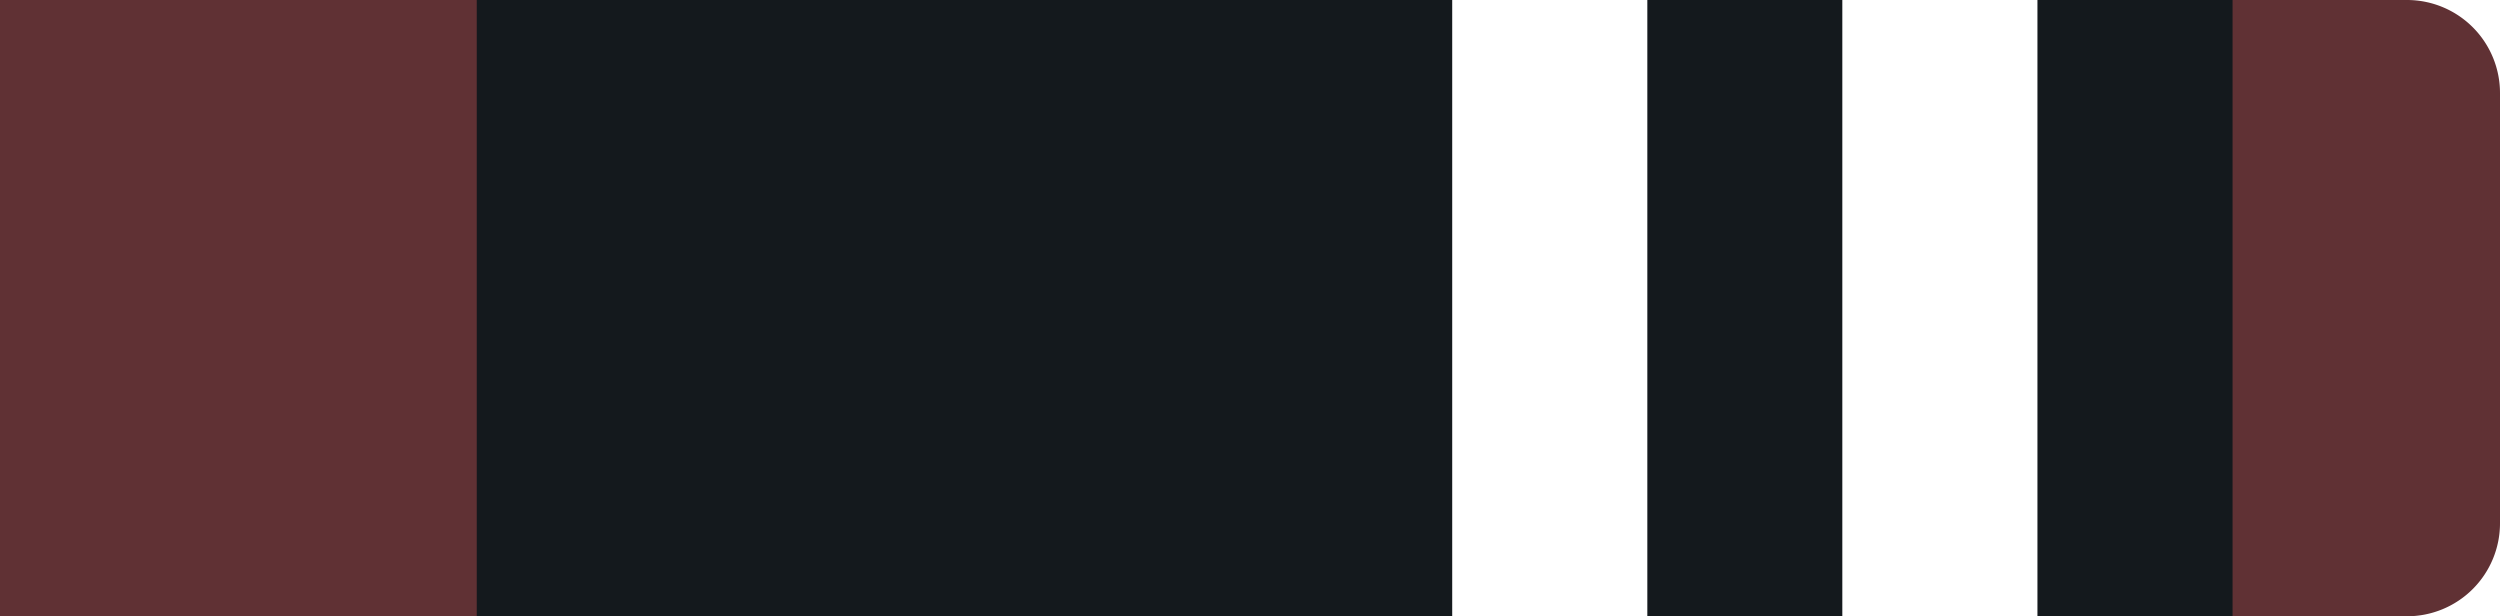 <svg id="Layer_1" data-name="Layer 1" xmlns="http://www.w3.org/2000/svg" viewBox="0 0 215 53"><defs><style>.cls-b2-1{fill:#603134 !important;}.cls-b2-2{fill:#14191d !important;}.cls-b2-3{fill:#fff !important;}</style></defs><g id="Group_239" data-name="Group 239"><path id="Rectangle_26" data-name="Rectangle 26" class="cls-b2-1" d="M0,0H207a8,8,0,0,1,8,8V45a8,8,0,0,1-8,8H0V0Z"/><rect id="Rectangle_27" data-name="Rectangle 27" class="cls-b2-2" x="41" width="151" height="53"/></g><g id="Layer_2" data-name="Layer 2"><rect id="_1" data-name="1" class="cls-b2-3" x="158.44" width="16.78" height="53"/><rect id="_2" data-name="2" class="cls-b2-3" x="124.89" width="16.78" height="53"/></g></svg>
